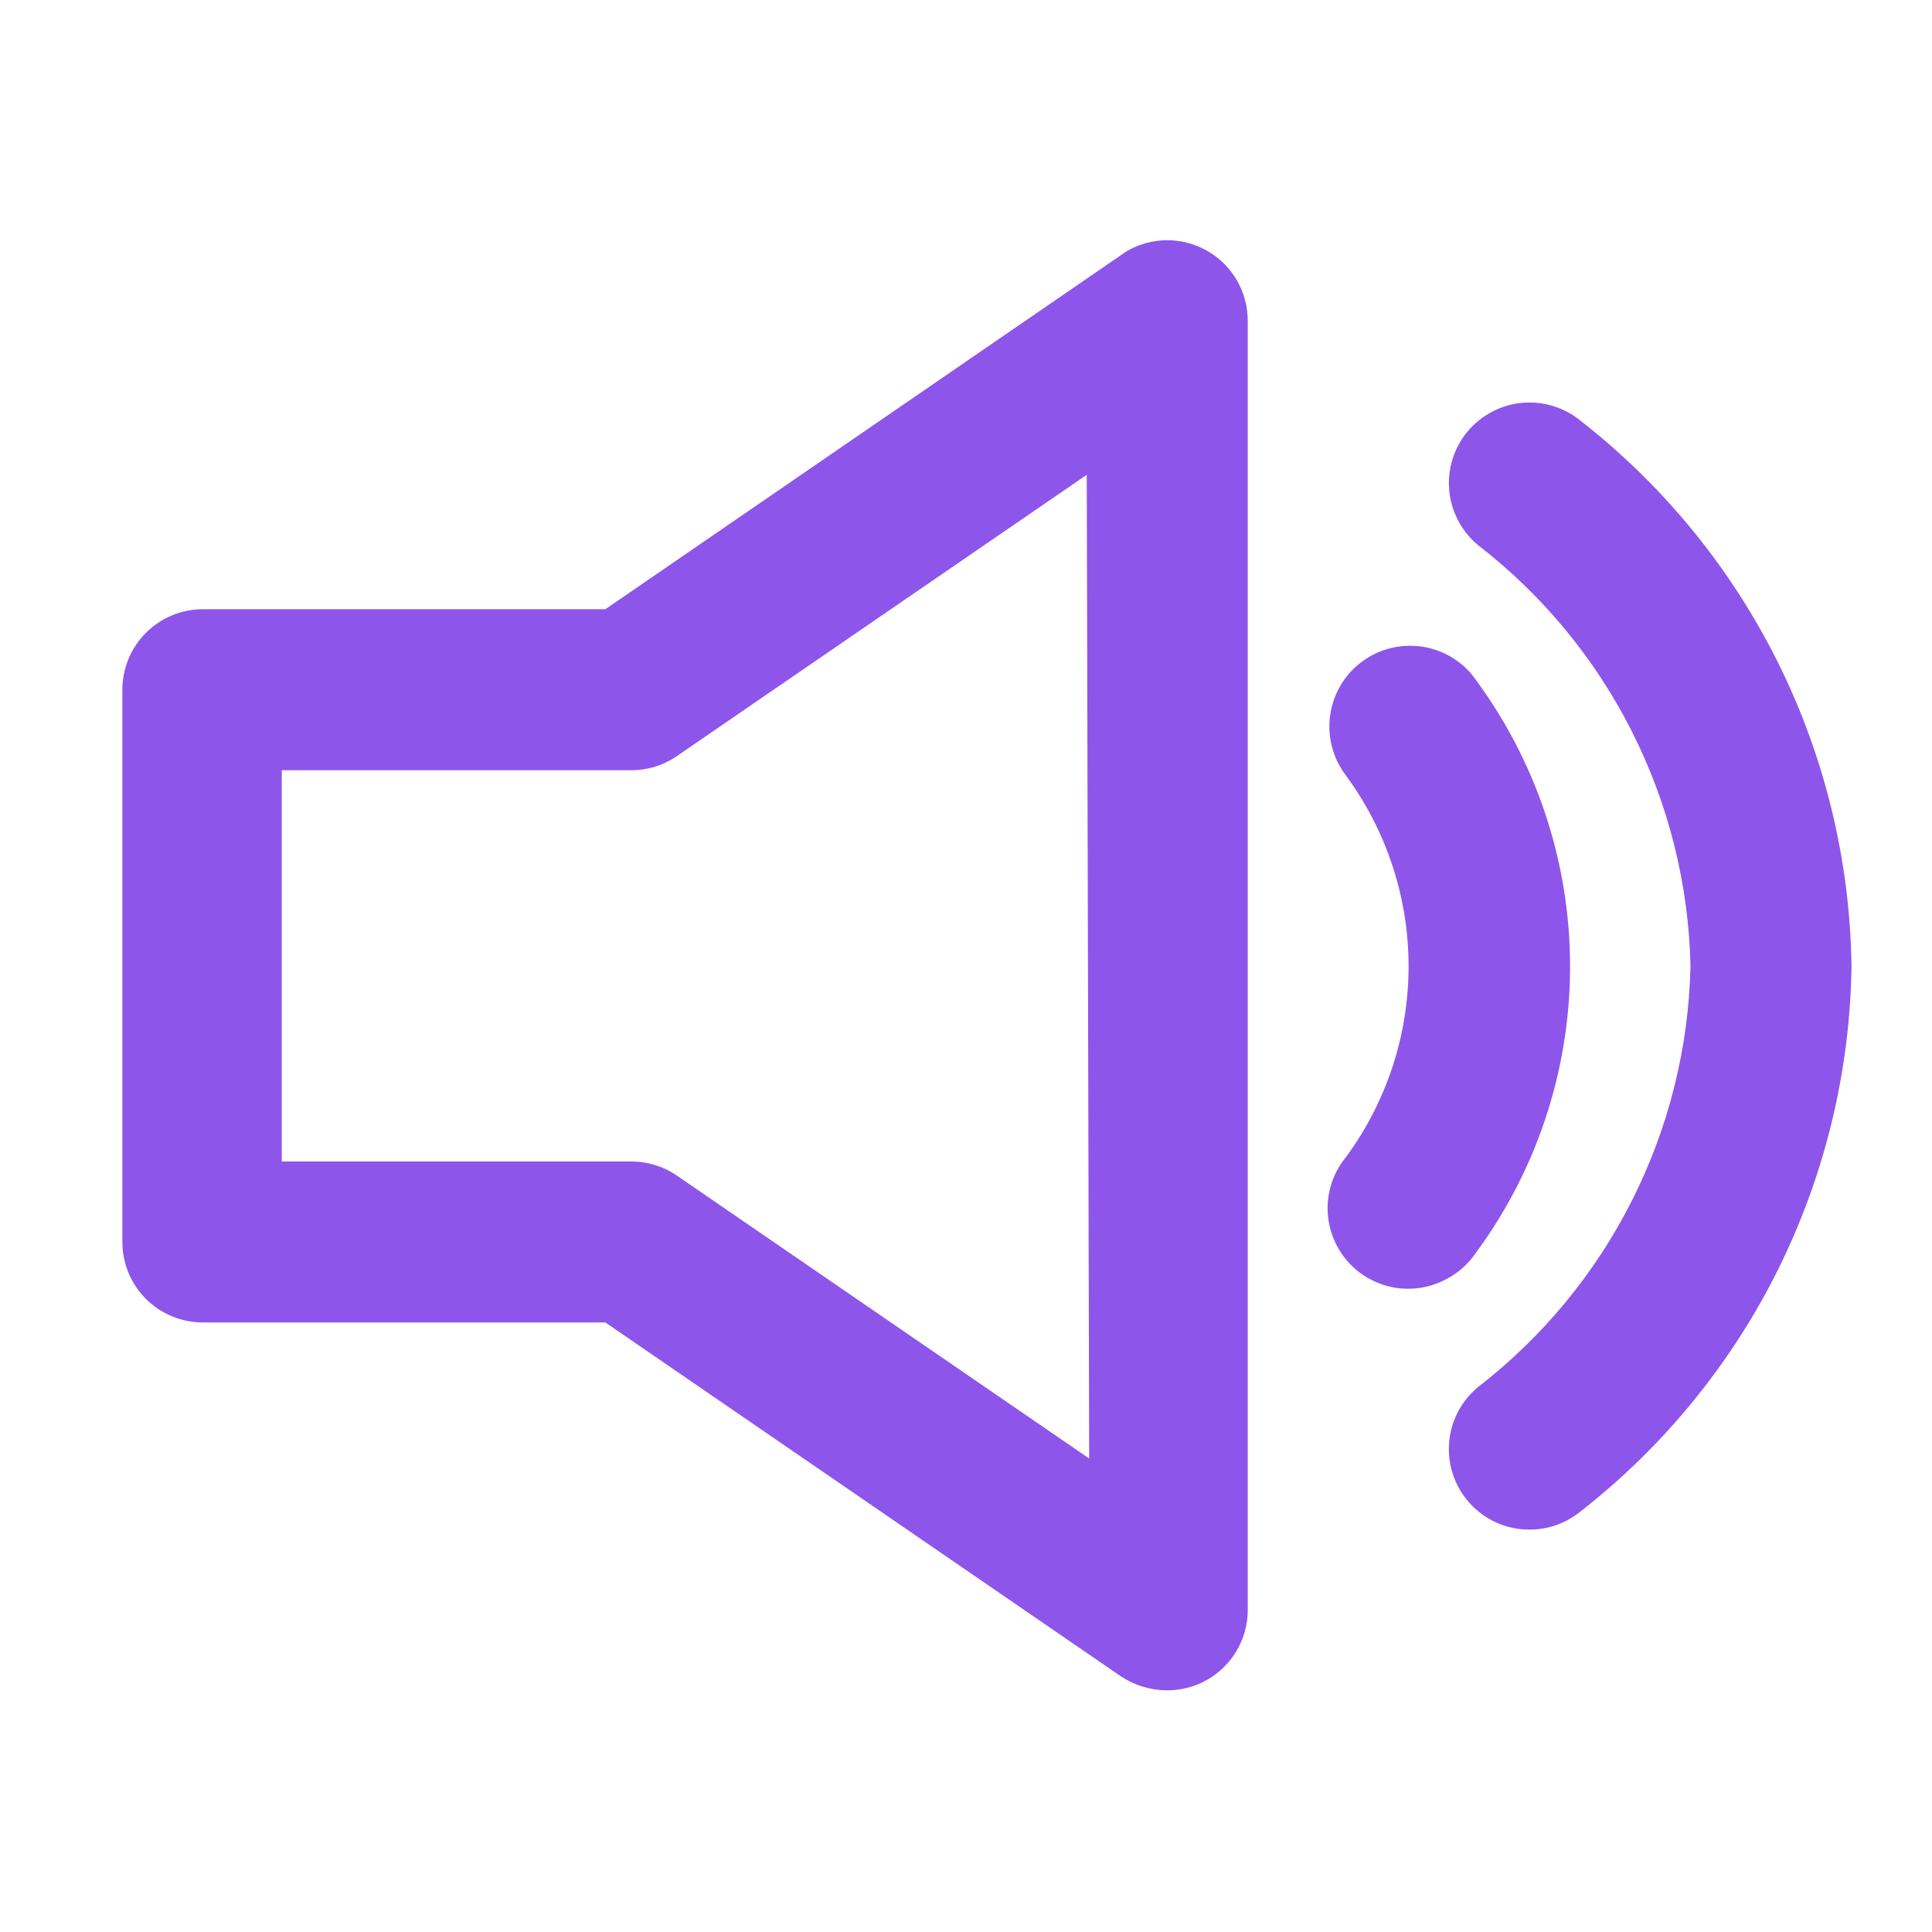 <svg width="24" height="24" viewBox="0 0 24 24" fill="none" xmlns="http://www.w3.org/2000/svg">
<g id="Frame">
<path id="Vector" d="M18.28 8.374C18.11 8.175 17.87 8.05 17.61 8.026C17.349 8.002 17.09 8.08 16.887 8.244C16.683 8.408 16.552 8.646 16.521 8.905C16.49 9.165 16.561 9.426 16.72 9.634C17.225 10.321 17.498 11.151 17.498 12.004C17.498 12.857 17.225 13.687 16.72 14.374C16.575 14.55 16.494 14.771 16.492 15C16.49 15.228 16.566 15.45 16.708 15.63C16.85 15.809 17.049 15.934 17.272 15.985C17.494 16.035 17.728 16.008 17.933 15.907C18.068 15.843 18.187 15.75 18.281 15.634C19.074 14.59 19.504 13.315 19.504 12.004C19.504 10.693 19.073 9.418 18.28 8.374Z" fill="#8E55EA"/>
<path id="Vector_2" d="M19.64 5.231C19.436 5.062 19.172 4.98 18.908 5.004C18.644 5.029 18.4 5.157 18.23 5.361C18.06 5.565 17.979 5.829 18.003 6.093C18.027 6.358 18.156 6.602 18.36 6.771C19.162 7.391 19.815 8.182 20.272 9.087C20.729 9.992 20.978 10.988 21 12.001C20.978 13.015 20.729 14.01 20.272 14.915C19.815 15.82 19.162 16.611 18.36 17.231C18.201 17.363 18.087 17.54 18.033 17.738C17.979 17.937 17.988 18.148 18.058 18.341C18.128 18.535 18.256 18.702 18.424 18.82C18.593 18.939 18.794 19.002 19 19.001C19.234 19.002 19.46 18.92 19.64 18.771C20.67 17.966 21.507 16.939 22.089 15.768C22.67 14.596 22.982 13.309 23 12.001C22.982 10.693 22.67 9.406 22.089 8.235C21.507 7.063 20.67 6.037 19.64 5.231Z" fill="#8E55EA"/>
<path id="Vector_3" d="M15 3.118C14.848 3.031 14.676 2.984 14.5 2.984C14.325 2.984 14.152 3.031 14 3.118L7.52 7.568H2.52C2.255 7.568 2 7.674 1.813 7.861C1.625 8.049 1.52 8.303 1.52 8.568V15.428C1.52 15.694 1.625 15.948 1.813 16.136C2 16.323 2.255 16.428 2.52 16.428H7.52L13.93 20.828C14.1 20.938 14.297 20.998 14.5 20.998C14.765 20.998 15.02 20.893 15.207 20.706C15.395 20.518 15.5 20.264 15.5 19.998V3.998C15.502 3.82 15.457 3.645 15.37 3.49C15.282 3.336 15.154 3.207 15 3.118ZM13.53 18.118L8.4 14.598C8.232 14.485 8.033 14.426 7.83 14.428H3.5V9.568H7.83C8.033 9.571 8.232 9.512 8.4 9.398L13.5 5.898L13.53 18.118Z" fill="#8E55EA"/>
</g>
</svg>
